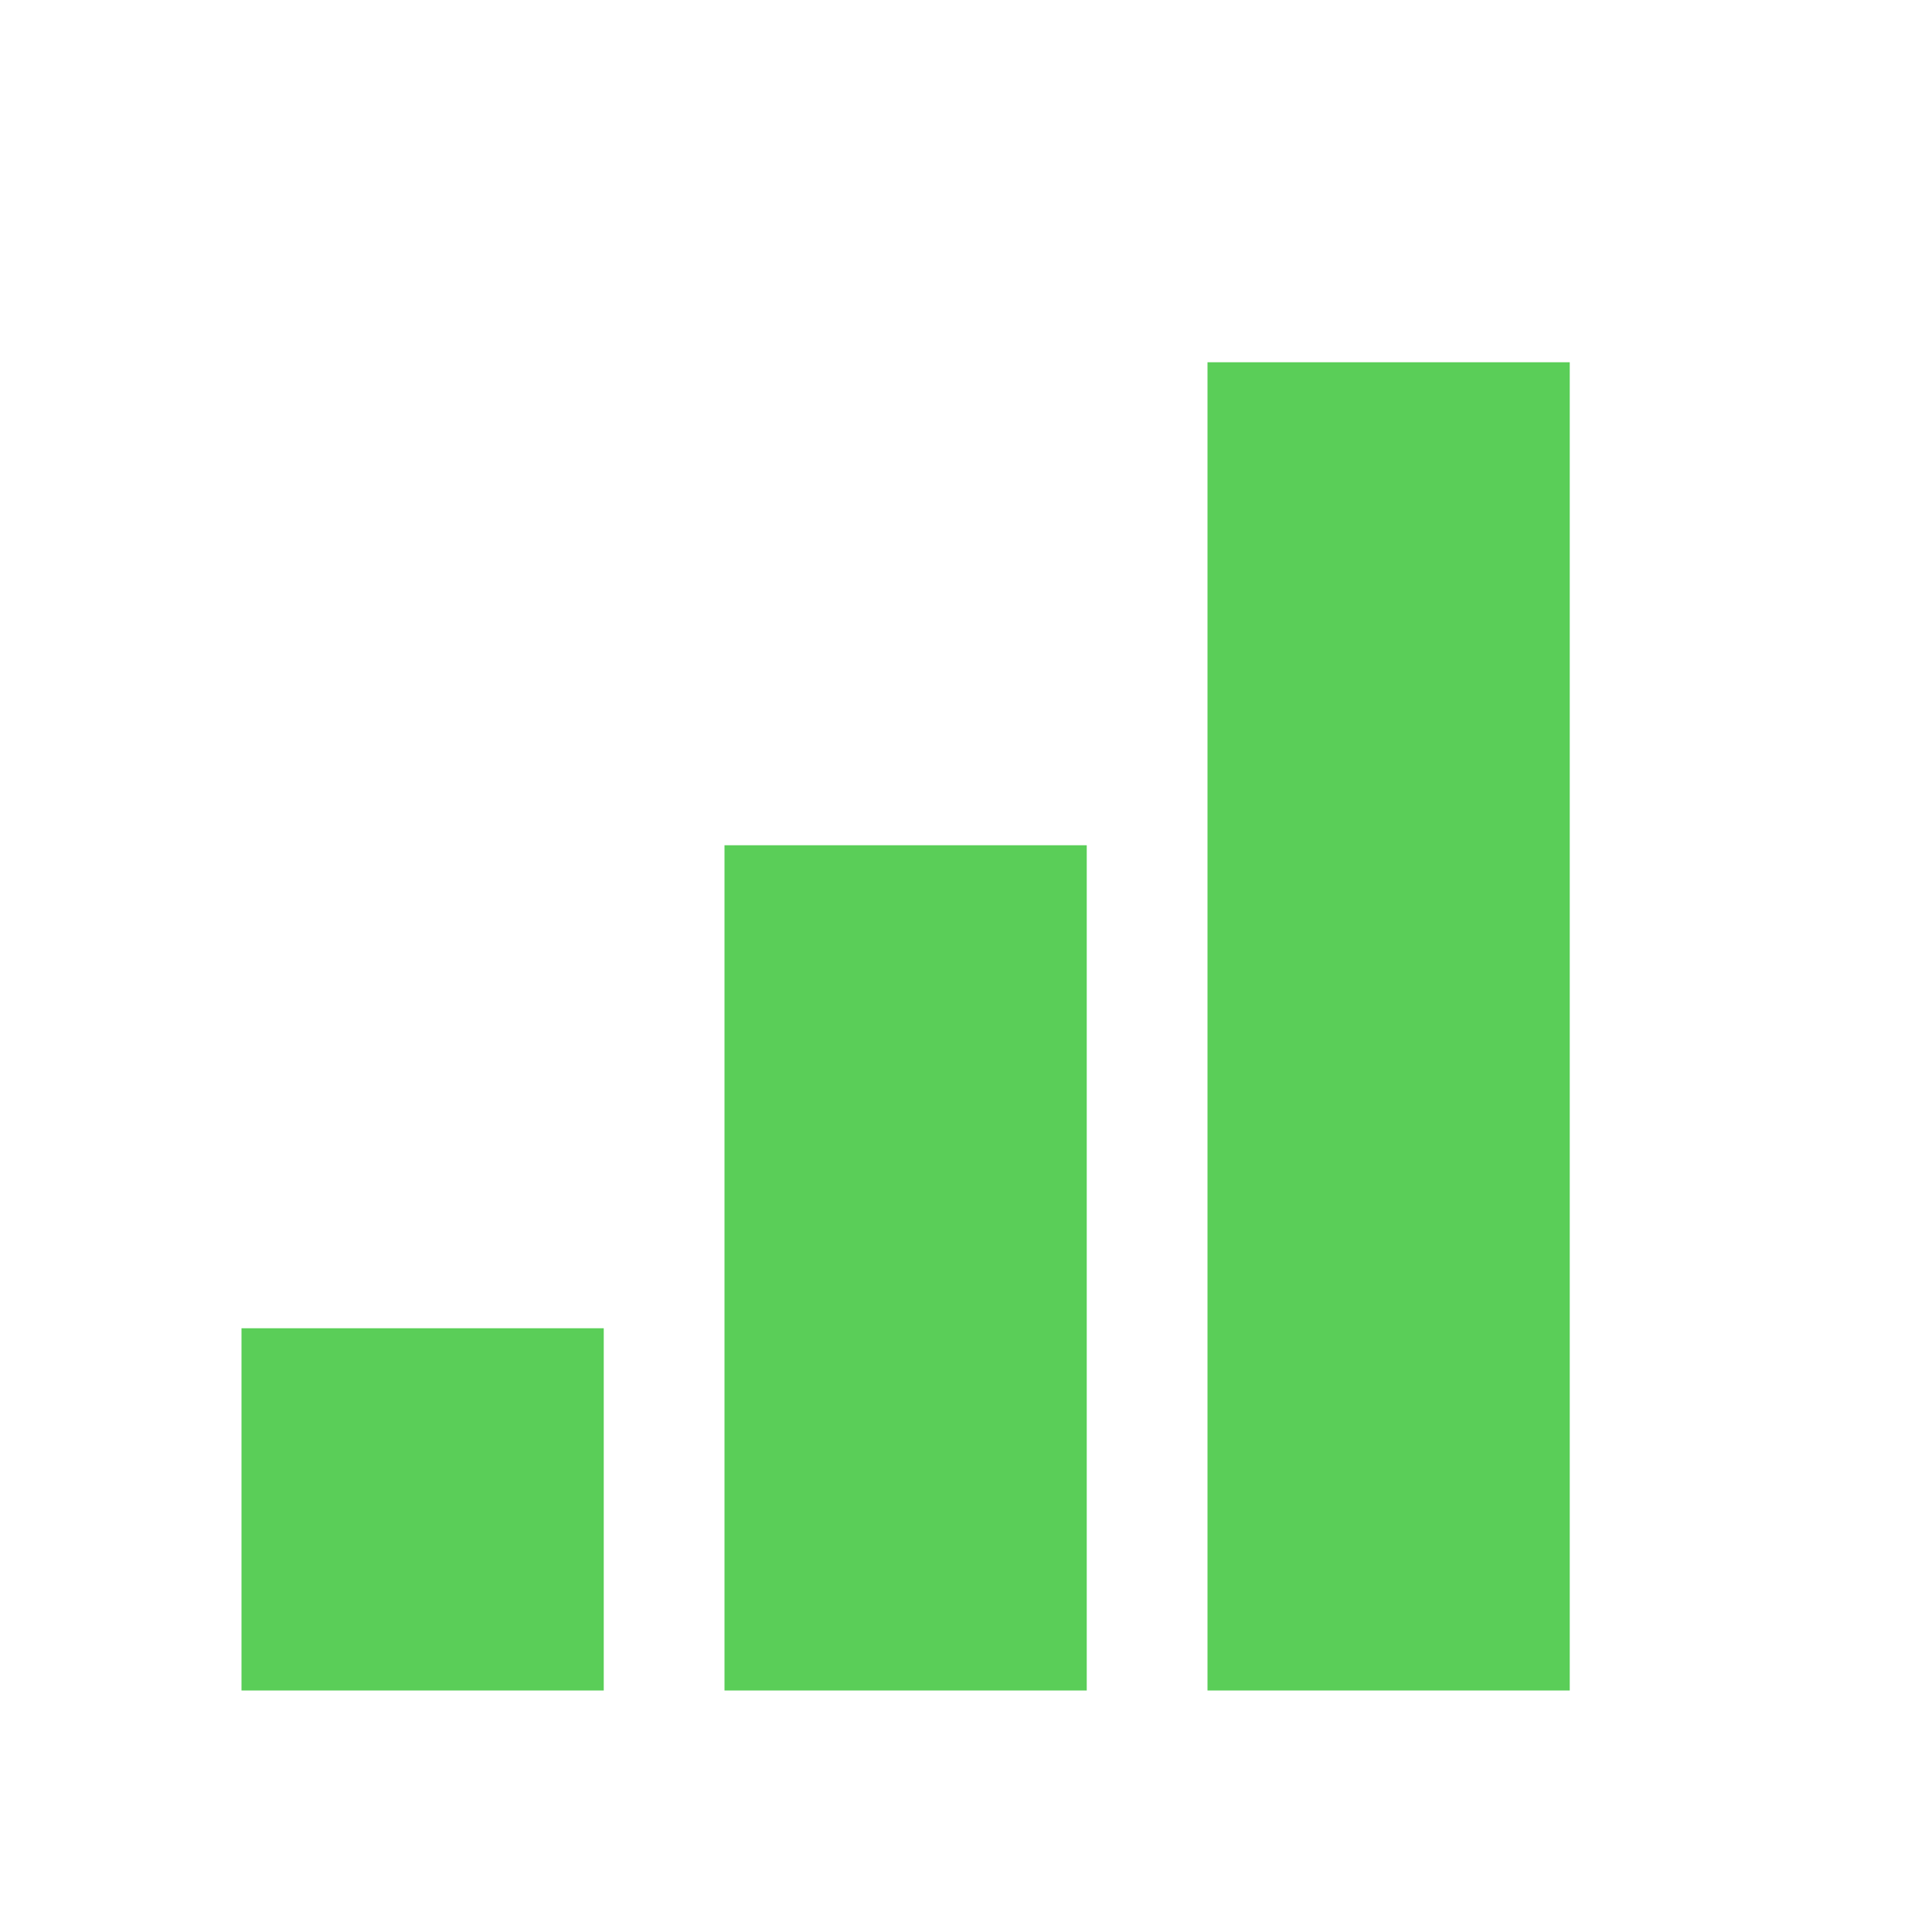 <svg width="16" height="16" viewBox="0 0 16 16" fill="none" xmlns="http://www.w3.org/2000/svg">
<rect x="2" y="11" width="3" height="3" fill="#5ACE58"/>
<rect x="6" y="7" width="3" height="7" fill="#5ACE58"/>
<rect x="10" y="3" width="3" height="11" fill="#5ACE58"/>
</svg>
